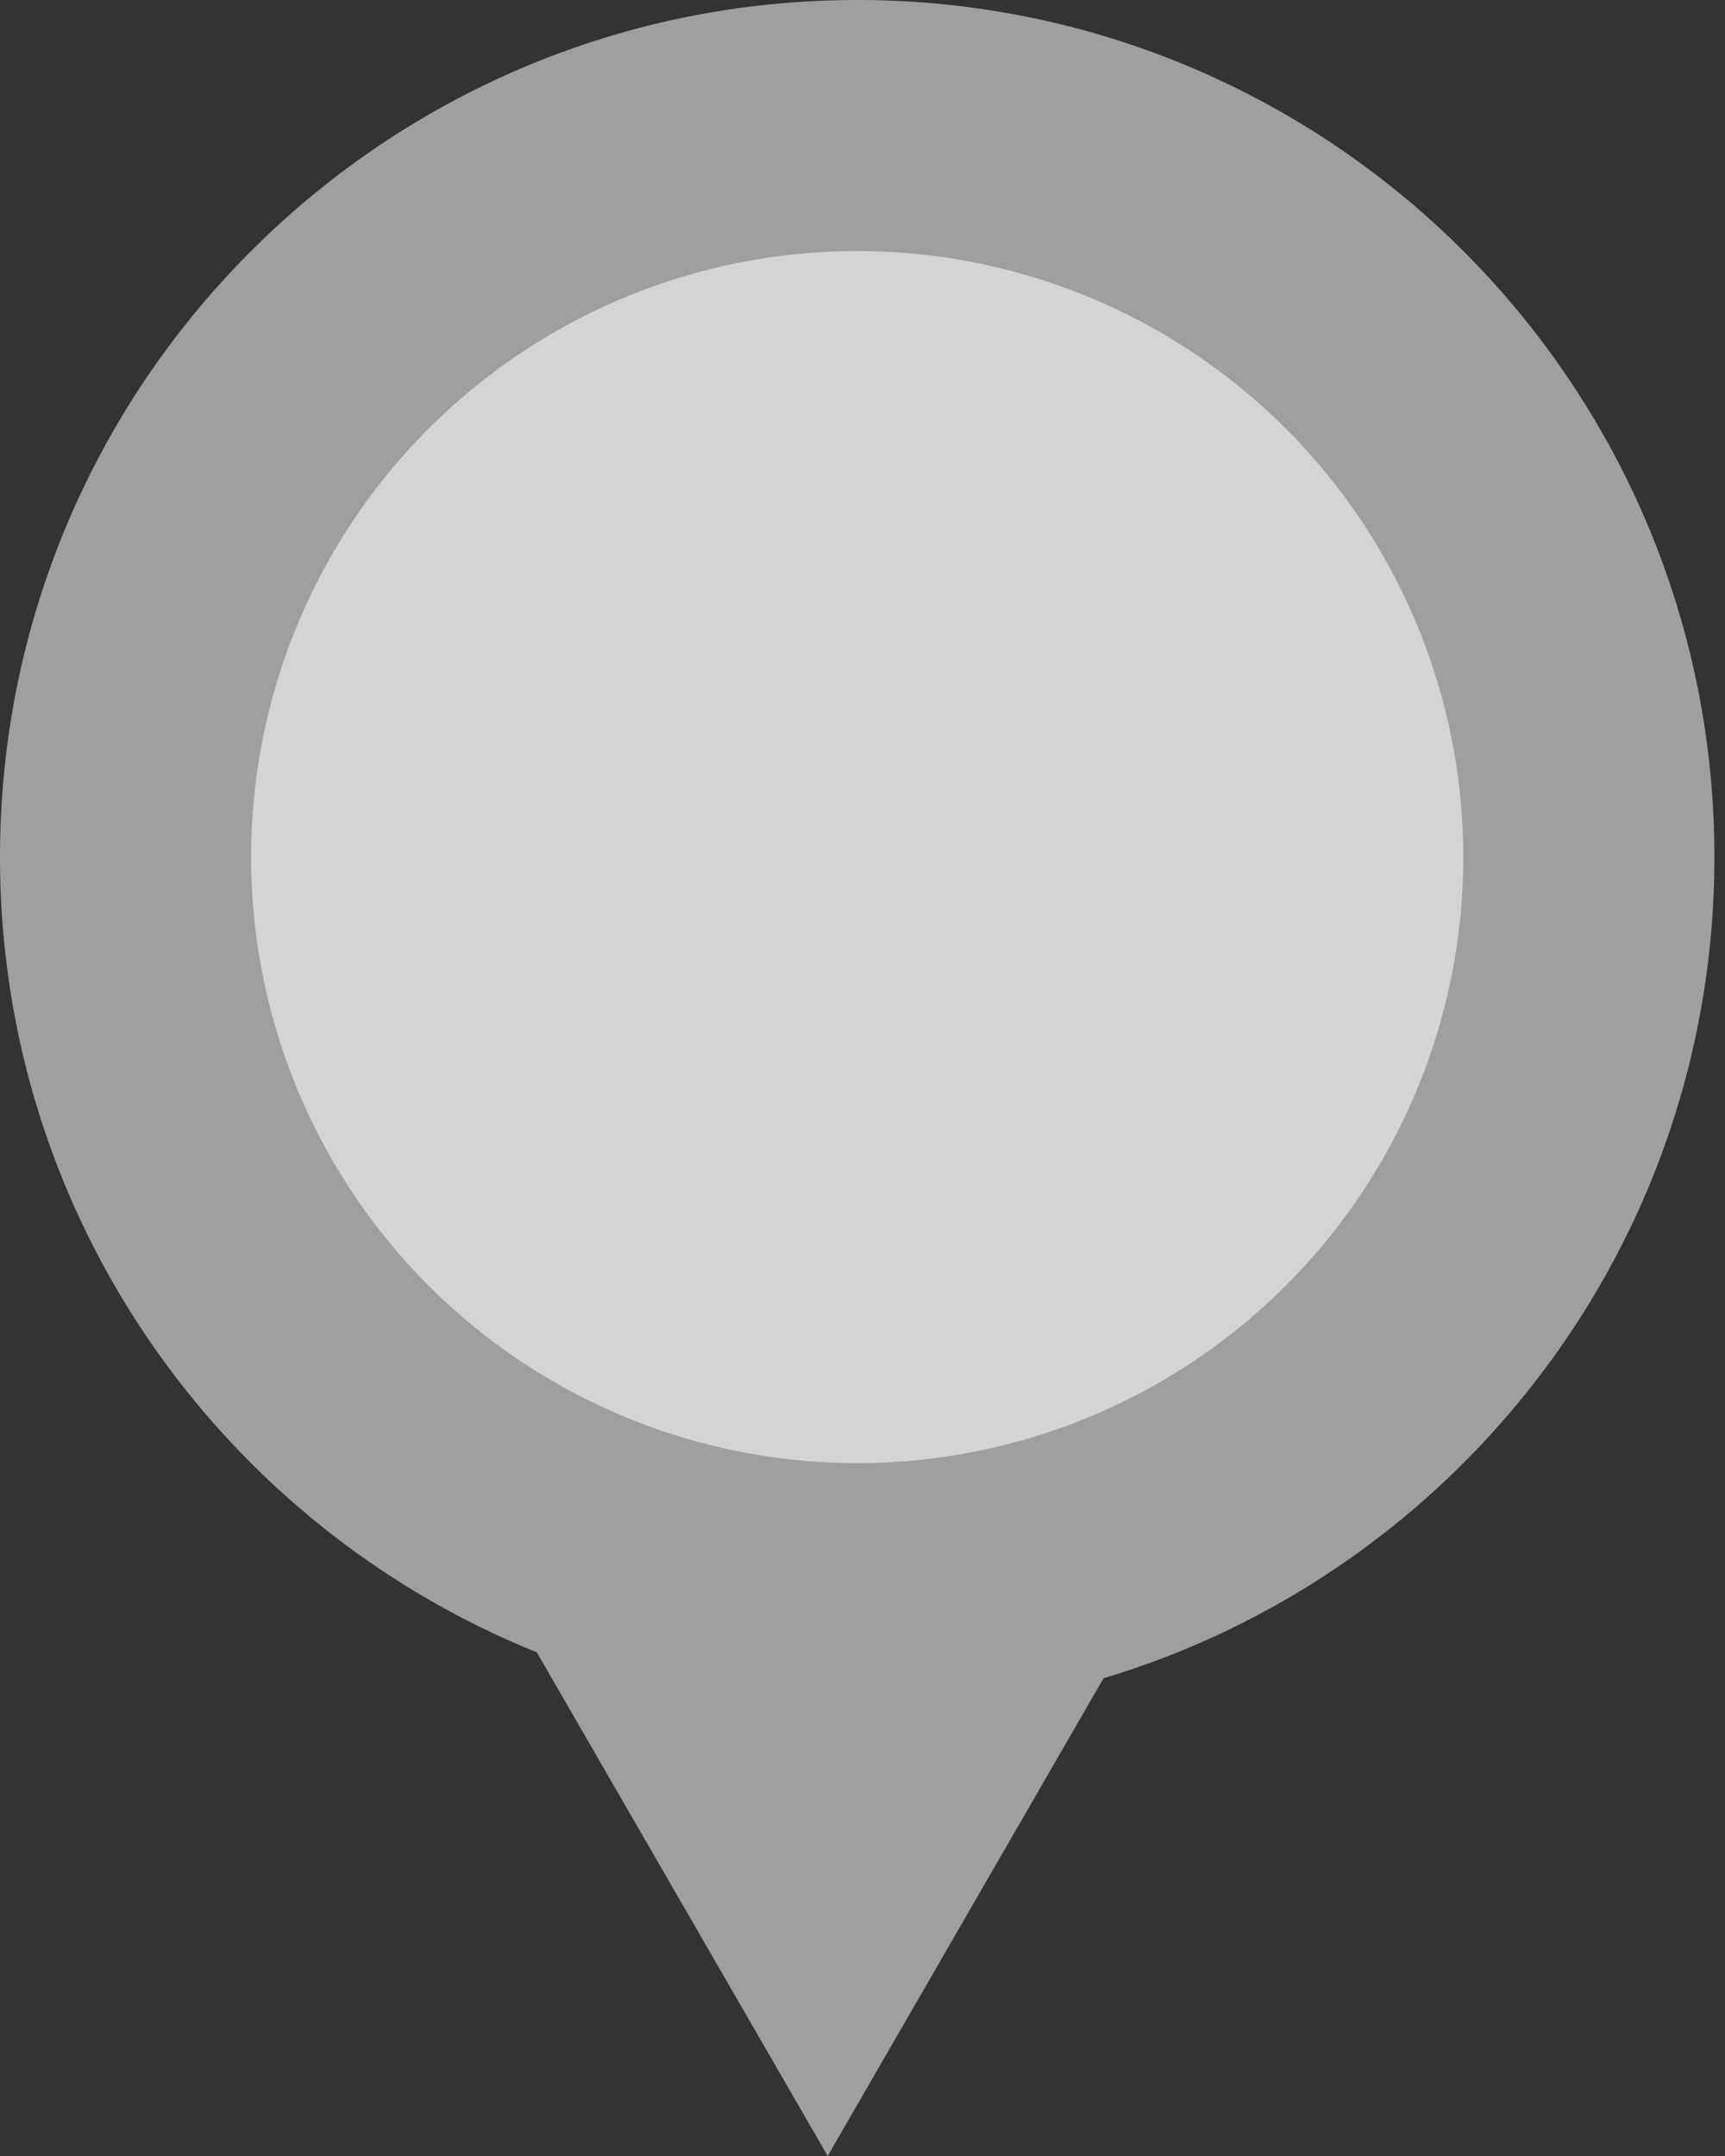 <svg width="28" height="35" viewBox="0 0 28 35" xmlns="http://www.w3.org/2000/svg"><rect x="0" y="0" width="28" height="35" fill="#333333" stroke="none"/><title>FC4ACBCB-E6E2-4134-8FA3-142A133BB76F</title><g fill="none" fill-rule="evenodd" opacity=".787"><ellipse fill="#FFF" cx="13.417" cy="13.417" rx="12.25" ry="12.25"/><path d="M13.914 0C21.6 0 27.828 6.23 27.828 13.914c0 6.295-4.18 11.612-9.916 13.331L13.435 35l-4.722-8.177C3.605 24.763 0 19.759 0 13.914 0 6.23 6.229 0 13.914 0zm0 4.076a9.838 9.838 0 0 1 9.838 9.838 9.837 9.837 0 0 1-9.838 9.838 9.837 9.837 0 0 1-9.838-9.838 9.838 9.838 0 0 1 9.838-9.838z" fill="#BCBCBC"/></g></svg>